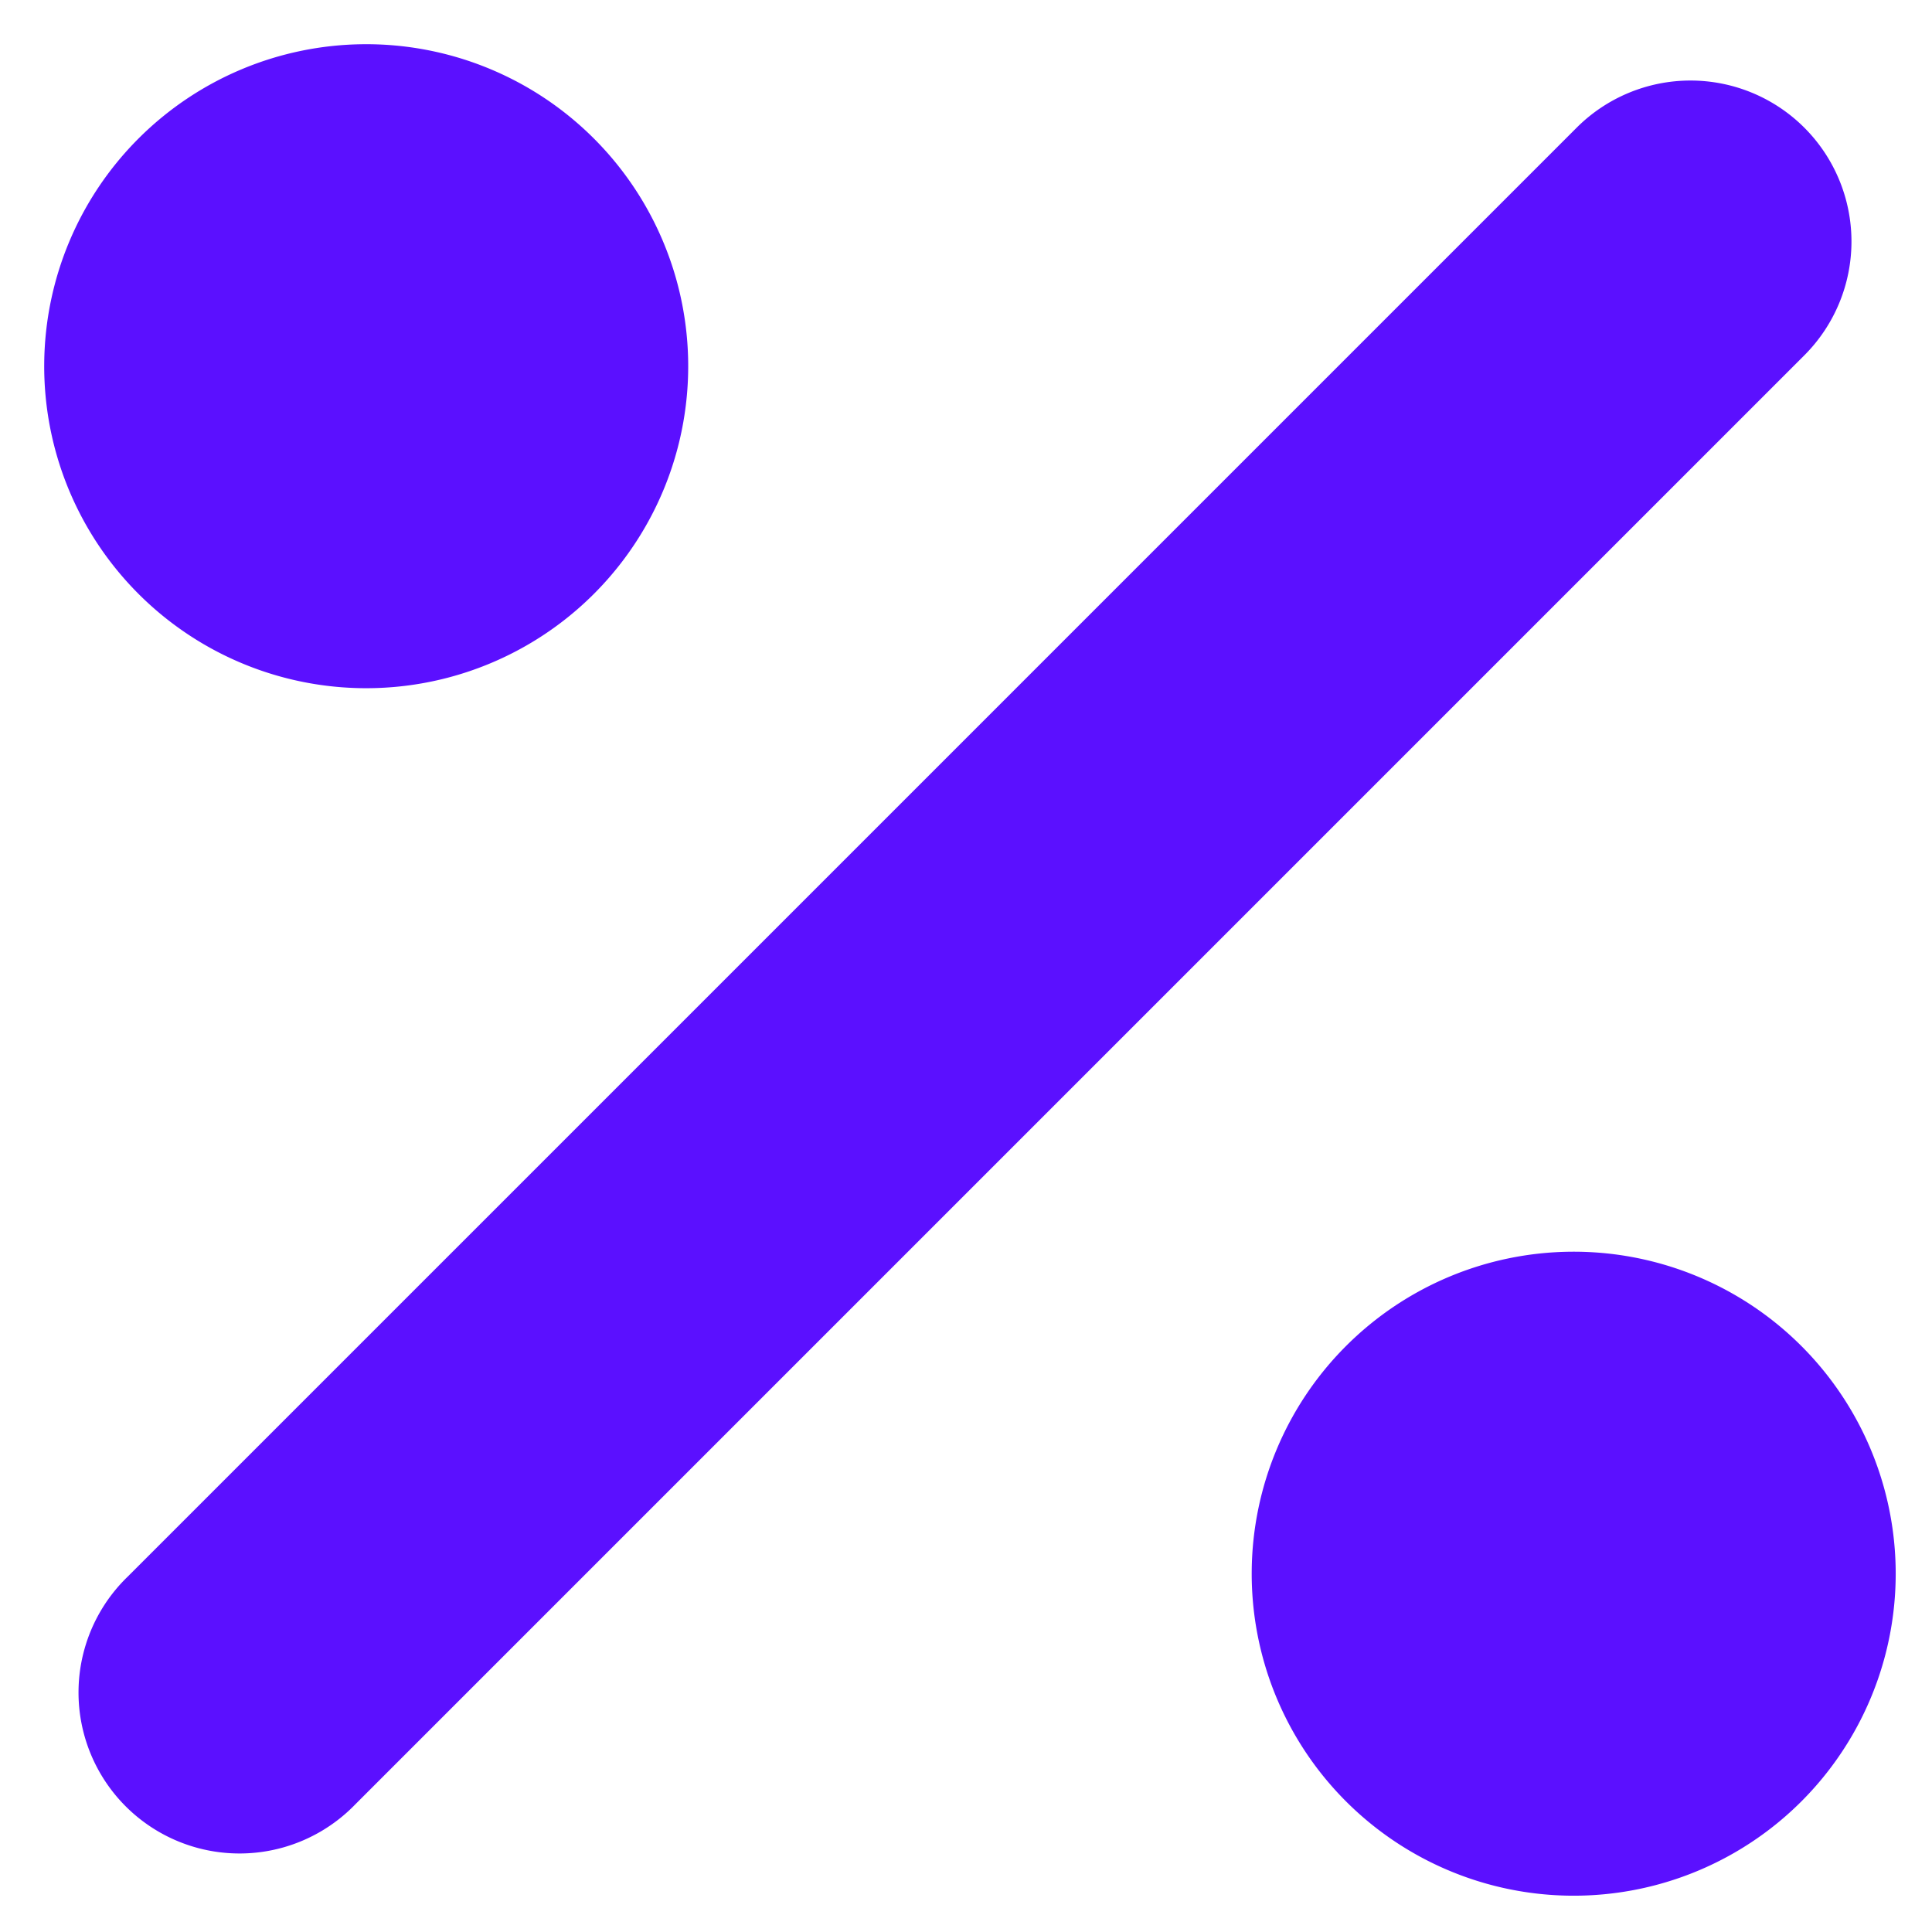 <svg height="24" width="24" xmlns="http://www.w3.org/2000/svg"><path d="M7.328 1.672a4 4 0 1 1-5.656 5.656 4 4 0 0 1 5.656-5.656m15 15a4 4 0 1 1-5.656 5.656 4 4 0 0 1 5.656-5.656m.086-15.086a2 2 0 0 0-2.828 0l-18 18a2 2 0 1 0 2.828 2.828l18-18a2 2 0 0 0 0-2.828z" fill="#5b10ff"/></svg>